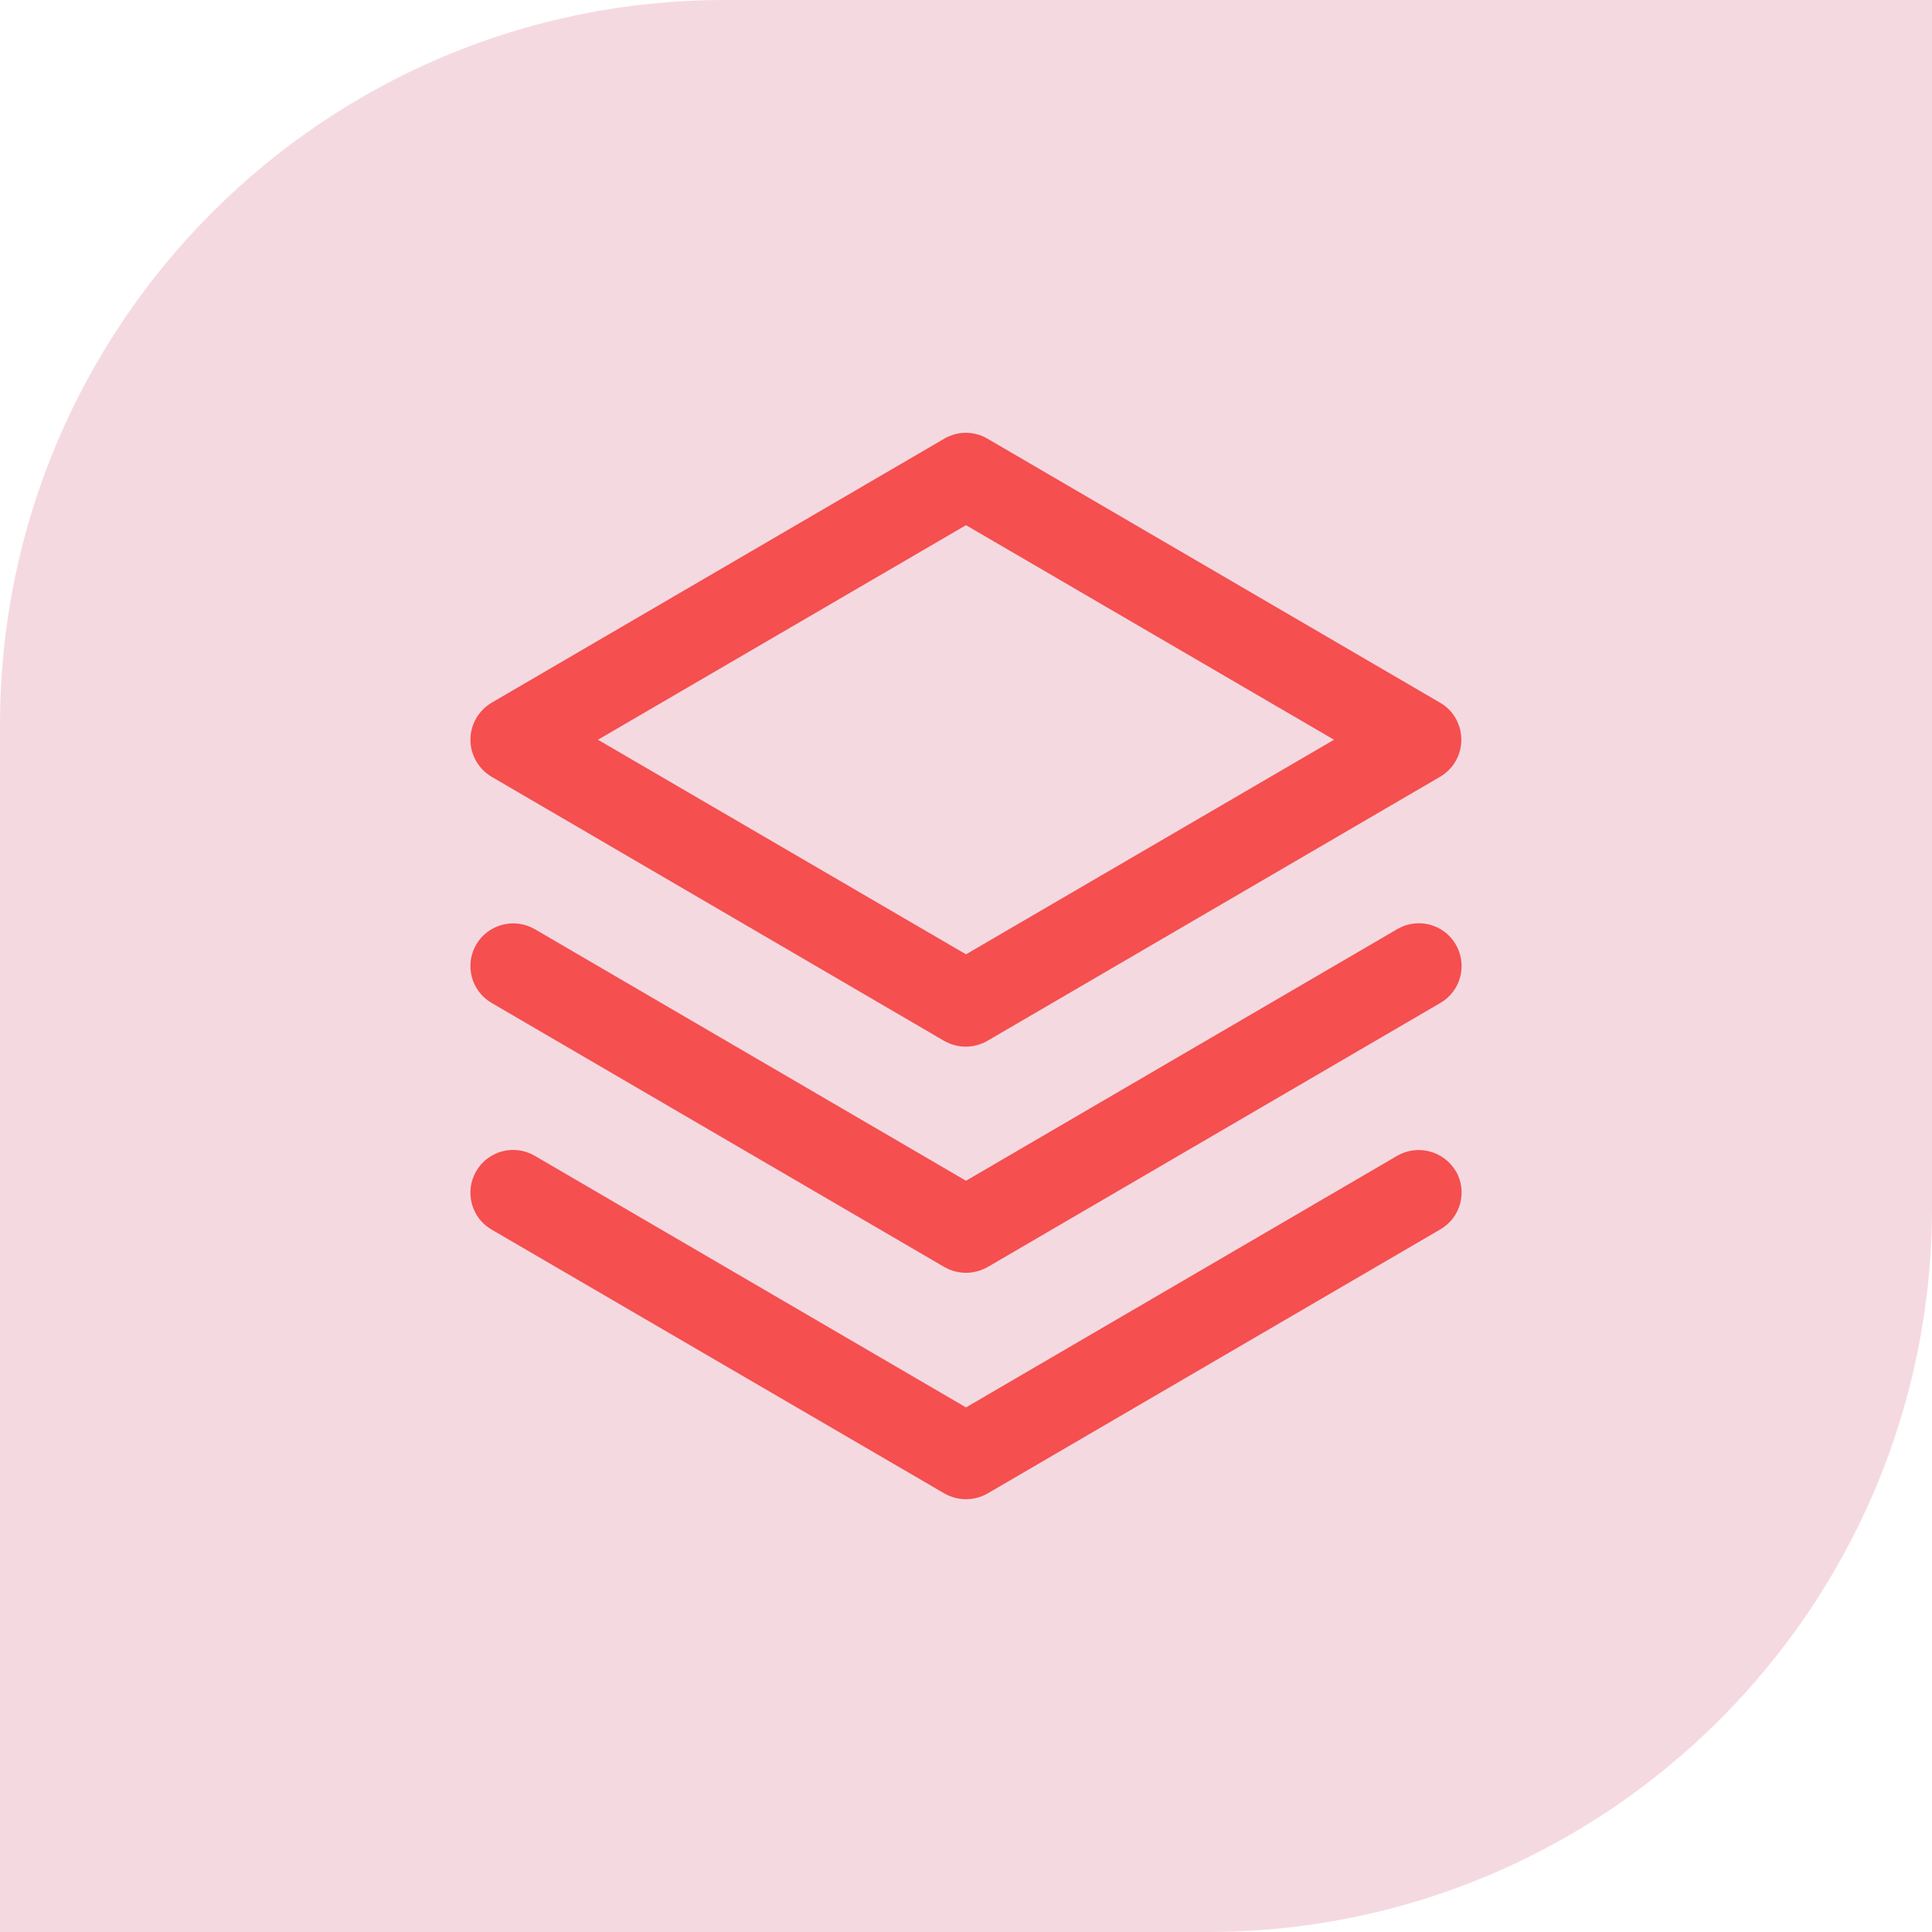 <svg xmlns="http://www.w3.org/2000/svg" width="64" height="64" viewBox="0 0 64 64" fill="none"><path d="M24 0H64V40C64 53.247 53.247 64 40 64H0V24C0 10.753 10.753 0 24 0Z" fill="#F5D9E1"/><path d="M48.225 38.788C48.617 39.464 48.392 40.33 47.717 40.722L32.717 49.472C32.5 49.597 32.25 49.663 32 49.663C31.75 49.663 31.508 49.597 31.283 49.472L16.283 40.73C15.608 40.339 15.383 39.472 15.775 38.797C16.166 38.122 17.033 37.889 17.716 38.288L32 46.622L46.283 38.288C46.958 37.897 47.825 38.122 48.225 38.797V38.788ZM46.283 30.78L32 39.114L17.716 30.78C17.041 30.389 16.175 30.613 15.775 31.288C15.383 31.963 15.608 32.83 16.283 33.222L31.283 41.972C31.5 42.097 31.75 42.163 32 42.163C32.25 42.163 32.492 42.097 32.717 41.972L47.717 33.222C48.392 32.83 48.617 31.963 48.225 31.288C47.833 30.613 46.967 30.38 46.283 30.78ZM15.583 24.505C15.583 24.005 15.85 23.538 16.283 23.28L31.283 14.53C31.725 14.272 32.267 14.272 32.708 14.53L47.708 23.28C48.142 23.53 48.408 23.997 48.408 24.505C48.408 25.014 48.142 25.472 47.708 25.73L32.708 34.48C32.492 34.605 32.242 34.672 31.991 34.672C31.741 34.672 31.5 34.605 31.275 34.48L16.283 25.73C15.85 25.472 15.583 25.005 15.583 24.505ZM19.808 24.505L32 31.613L44.191 24.505L32 17.397L19.808 24.505Z" fill="#F54F4F"/></svg>